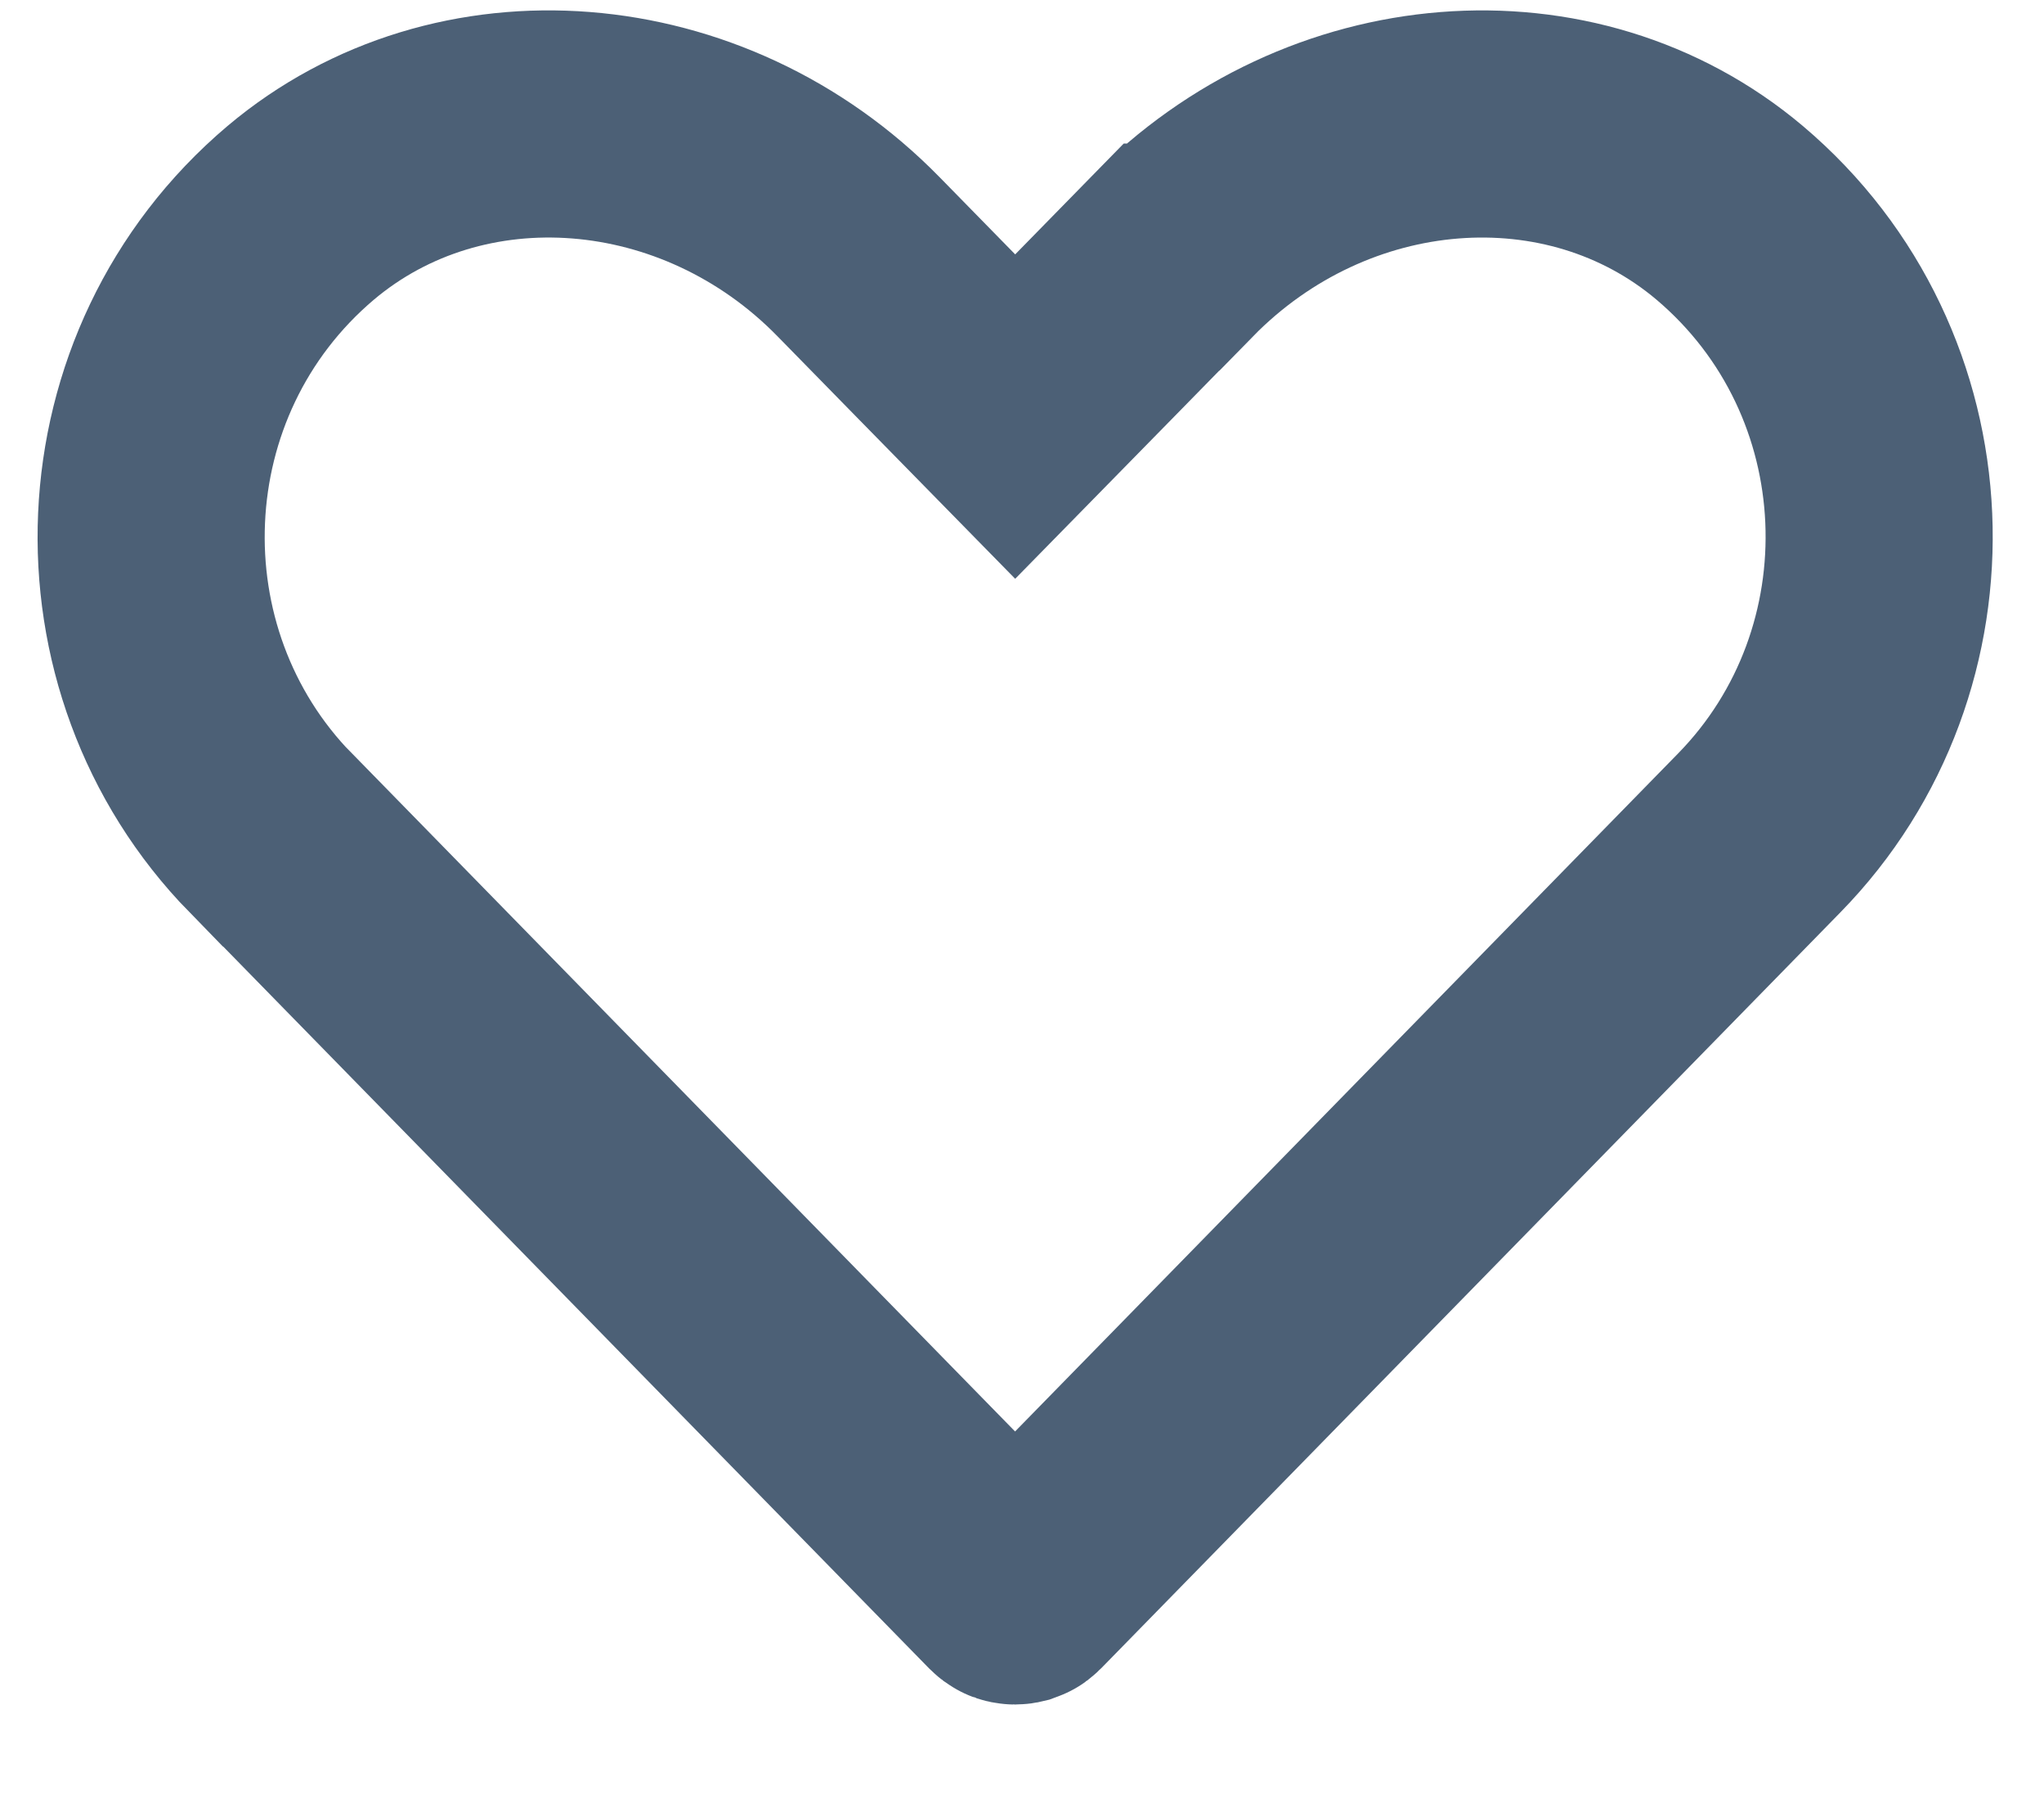 <svg width="9" height="8" viewBox="0 0 9 8" fill="none" xmlns="http://www.w3.org/2000/svg">
<path d="M5.158 1.132L5.159 1.132C5.843 0.433 6.918 0.348 7.616 0.937C8.447 1.64 8.492 2.905 7.746 3.667L7.746 3.667L4.493 6.993C4.493 6.993 4.493 6.993 4.493 6.993C4.488 6.998 4.484 7.001 4.481 7.002C4.477 7.003 4.473 7.004 4.469 7.004C4.465 7.004 4.461 7.003 4.458 7.002C4.455 7.001 4.451 6.998 4.446 6.993C4.446 6.993 4.446 6.993 4.446 6.993L1.193 3.667C1.193 3.667 1.193 3.667 1.192 3.667C1.192 3.667 1.192 3.667 1.192 3.667C0.448 2.905 0.493 1.64 1.324 0.937C2.023 0.348 3.099 0.433 3.781 1.131L3.782 1.132L4.113 1.47L4.47 1.834L4.827 1.47L5.158 1.132Z" stroke="#001D3D" stroke-opacity="0.7"/>
</svg>

